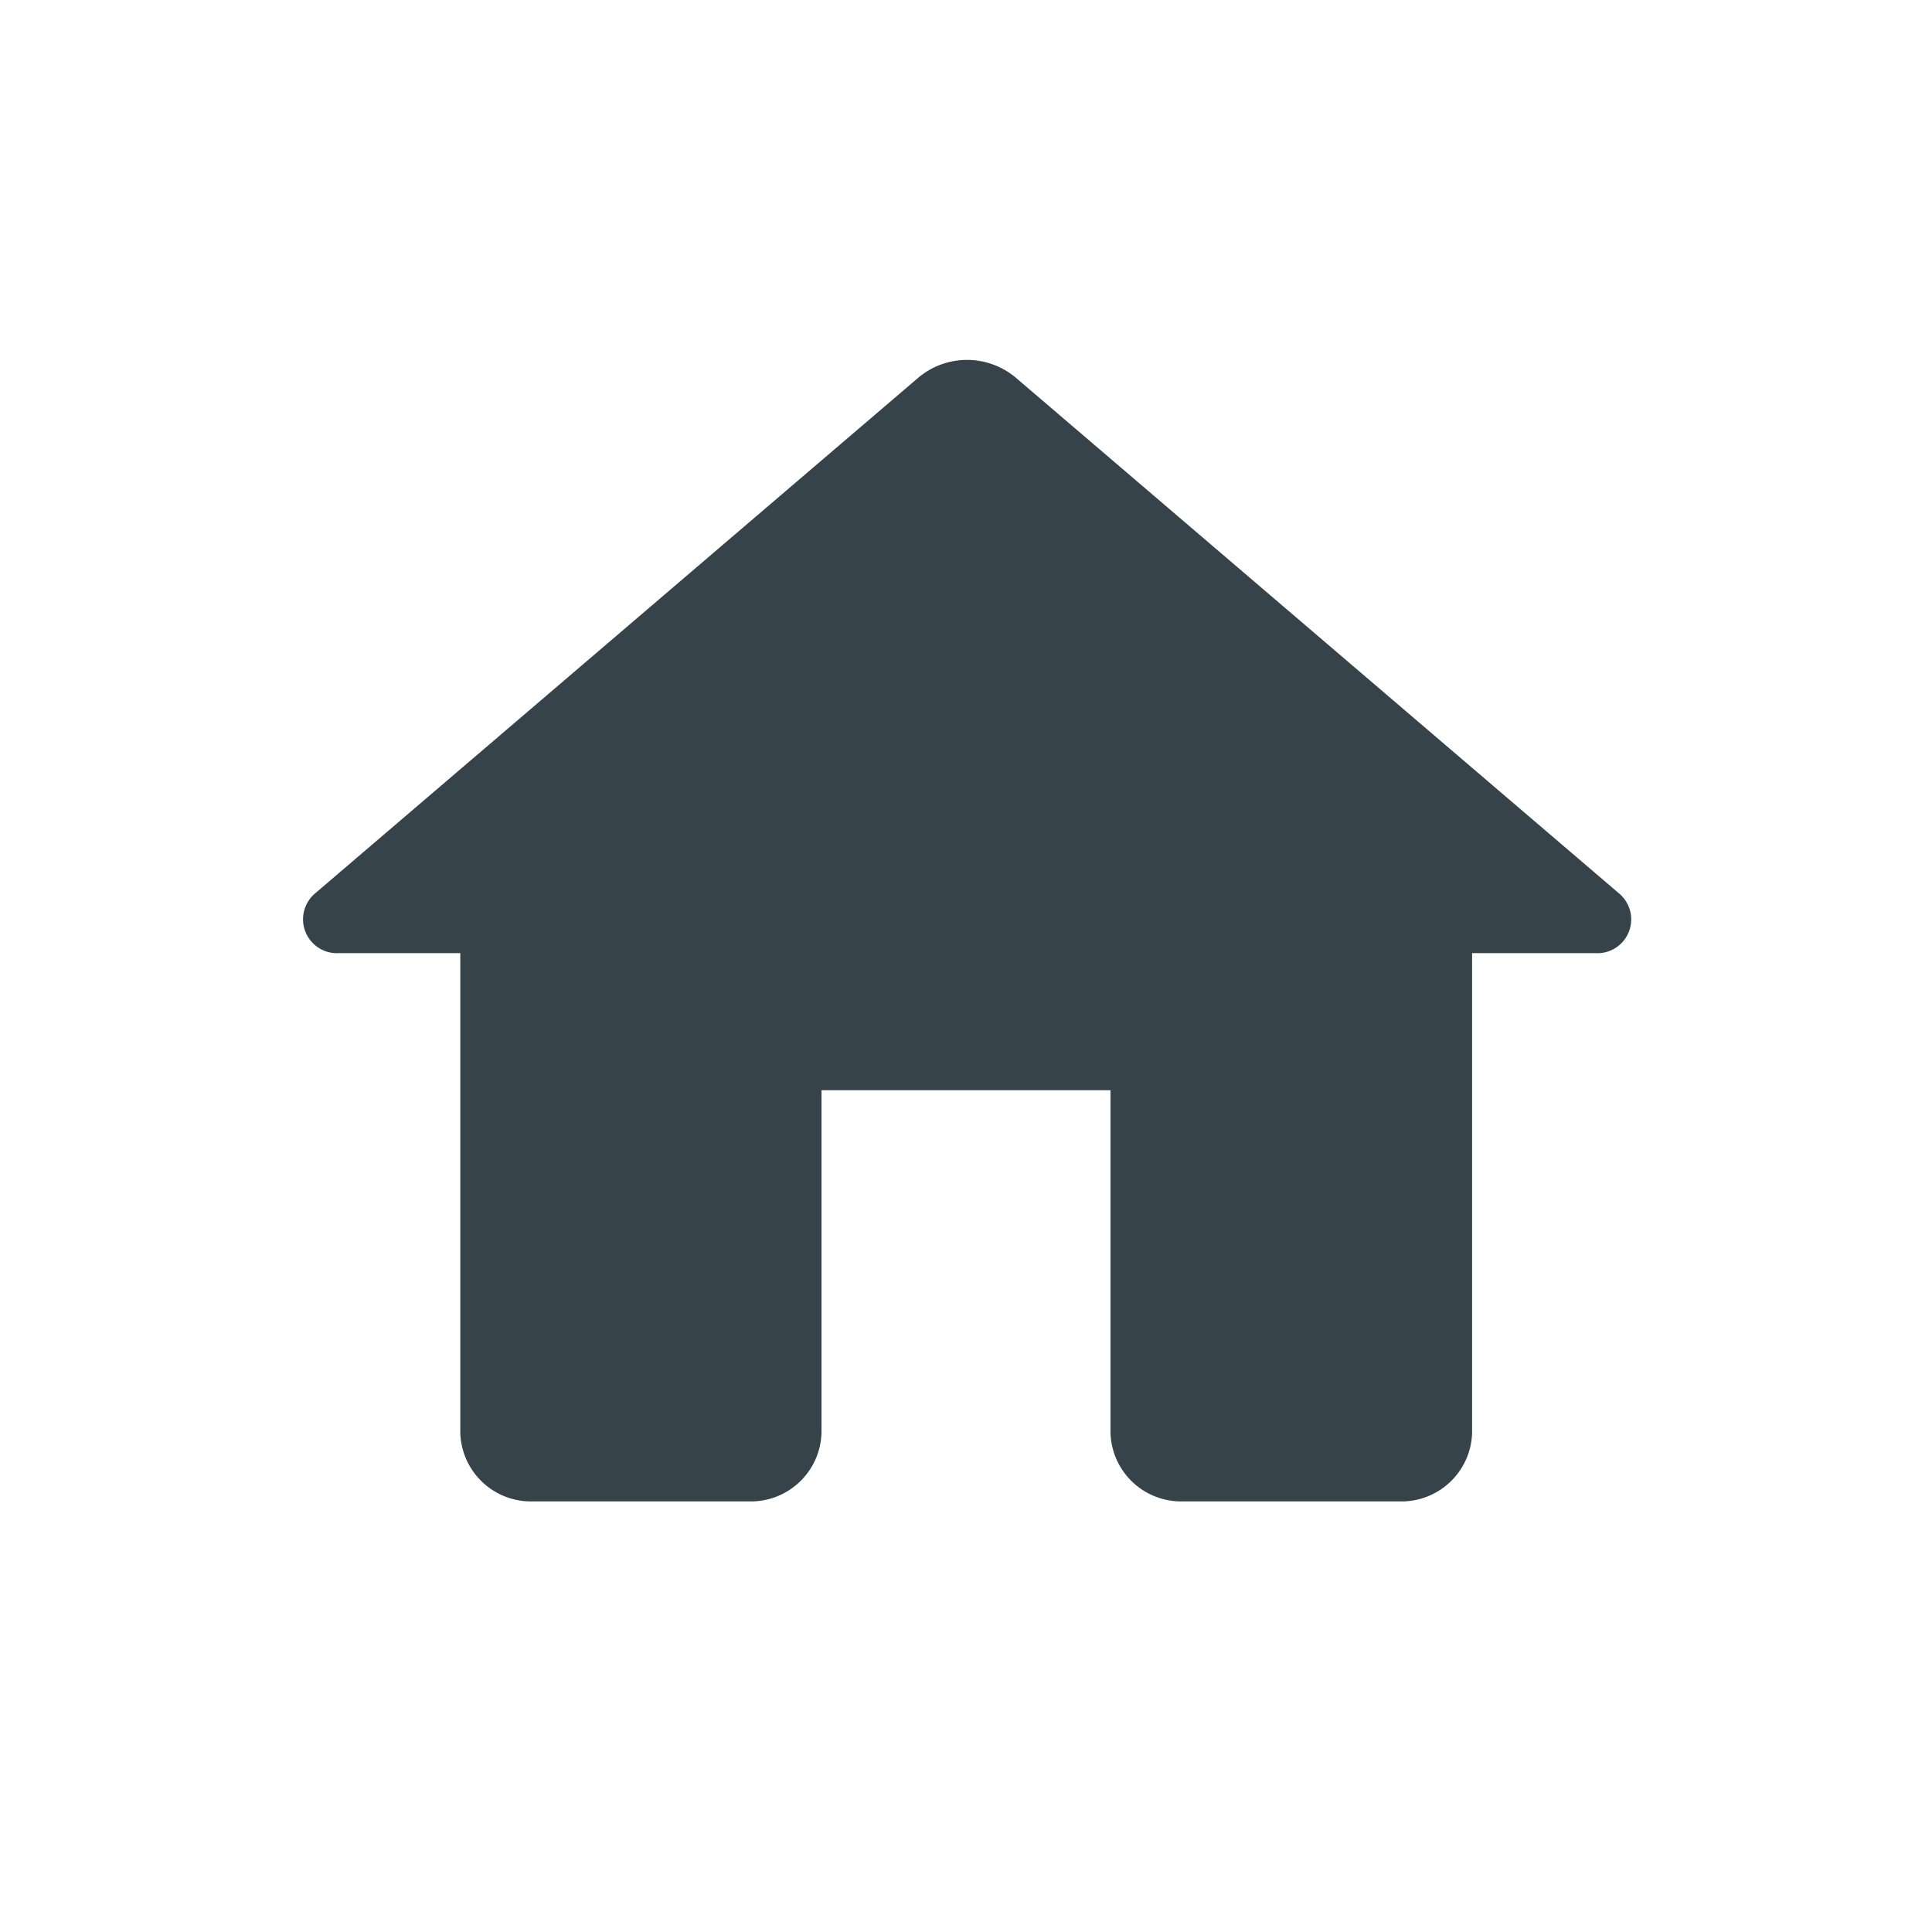 <svg id="icon_home" xmlns="http://www.w3.org/2000/svg" width="24" height="24" viewBox="0 0 24 24">
  <path id="패스_189" data-name="패스 189" d="M0,0H24V24H0Z" fill="none"/>
  <path id="패스_5592" data-name="패스 5592" d="M9.262,16.675V12.417h3.59v4.257a.878.878,0,0,0,.9.851h2.692a.878.878,0,0,0,.9-.851v-5.96h1.526a.42.42,0,0,0,.3-.741l-7.5-6.412a.941.941,0,0,0-1.2,0l-7.5,6.412a.421.421,0,0,0,.3.741H4.775v5.96a.878.878,0,0,0,.9.851H8.365A.878.878,0,0,0,9.262,16.675Z" transform="translate(0.943 1.126)" fill="#37434b"/>
</svg>
